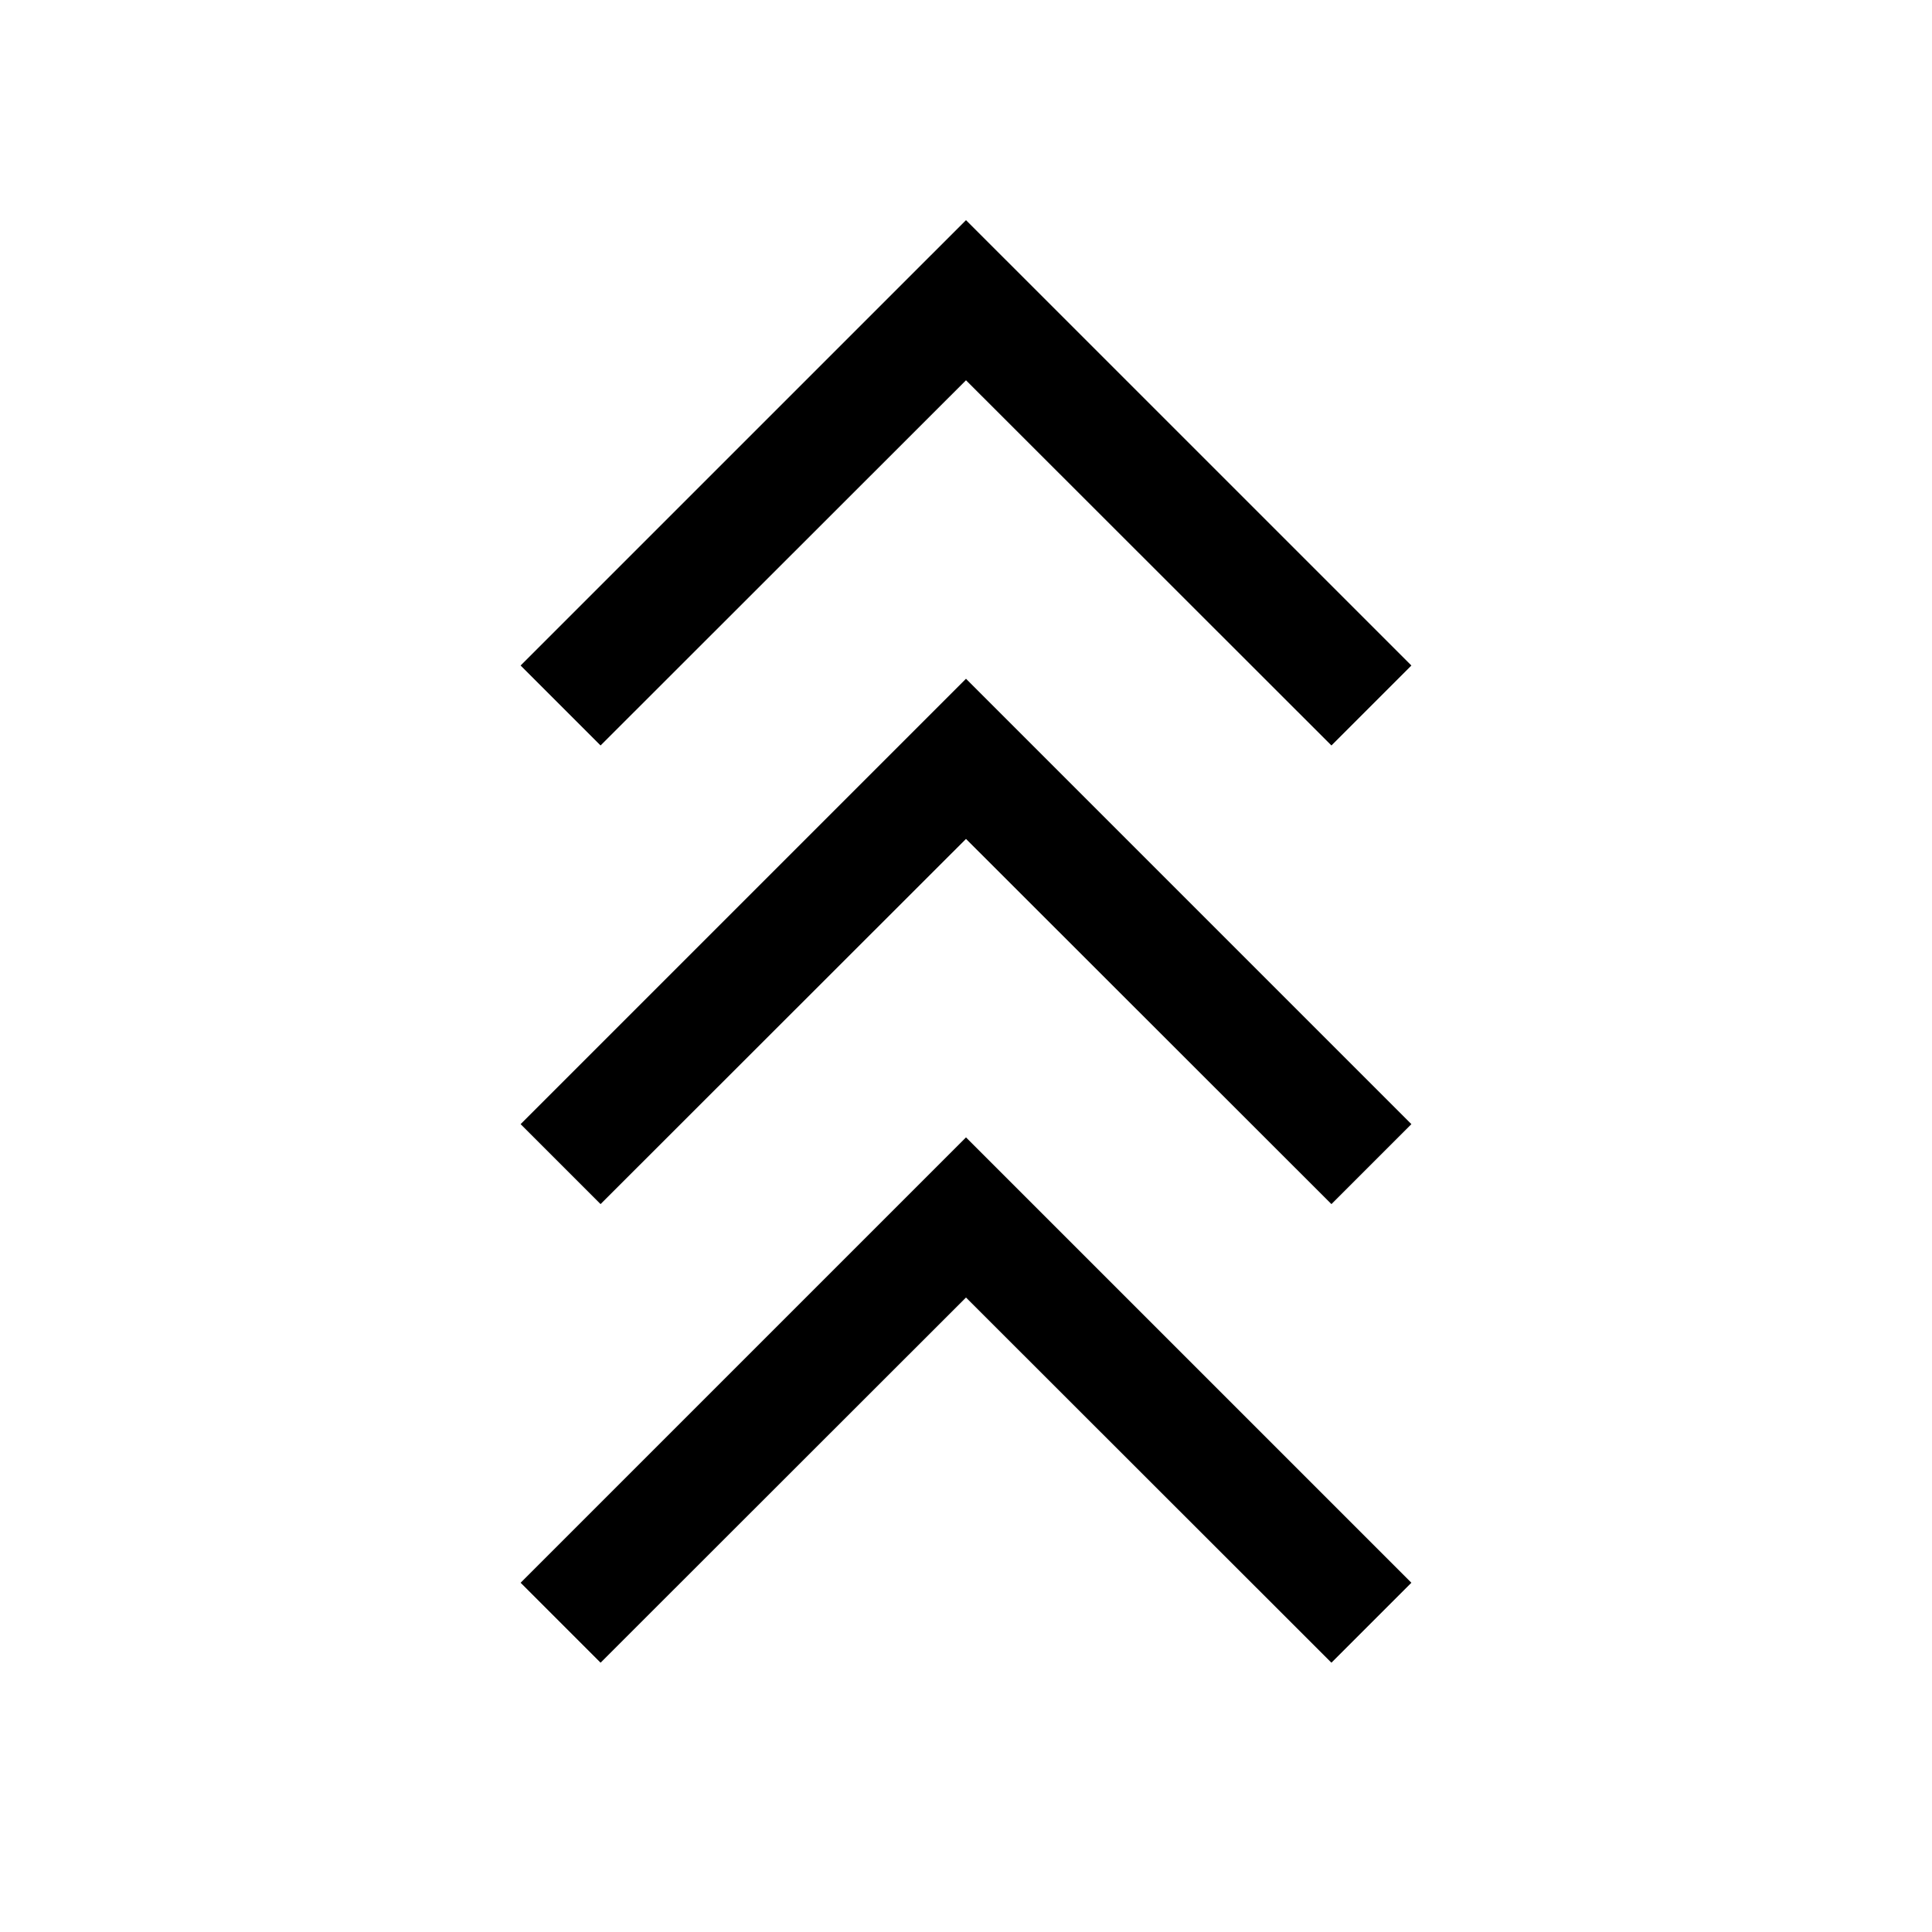 <svg xmlns="http://www.w3.org/2000/svg" height="24" viewBox="0 -960 960 960" width="24"><path d="m298.42-133.81-39.73-39.73L480-394.84l221.31 221.3-39.73 39.73L480-315.27 298.42-133.81Zm0-227.88-39.73-39.73L480-622.73l221.31 221.31-39.73 39.73L480-543.15 298.42-361.69Zm0-227.89-39.73-39.73L480-850.61l221.31 221.3-39.73 39.73L480-771.04 298.42-589.58Z"/></svg>